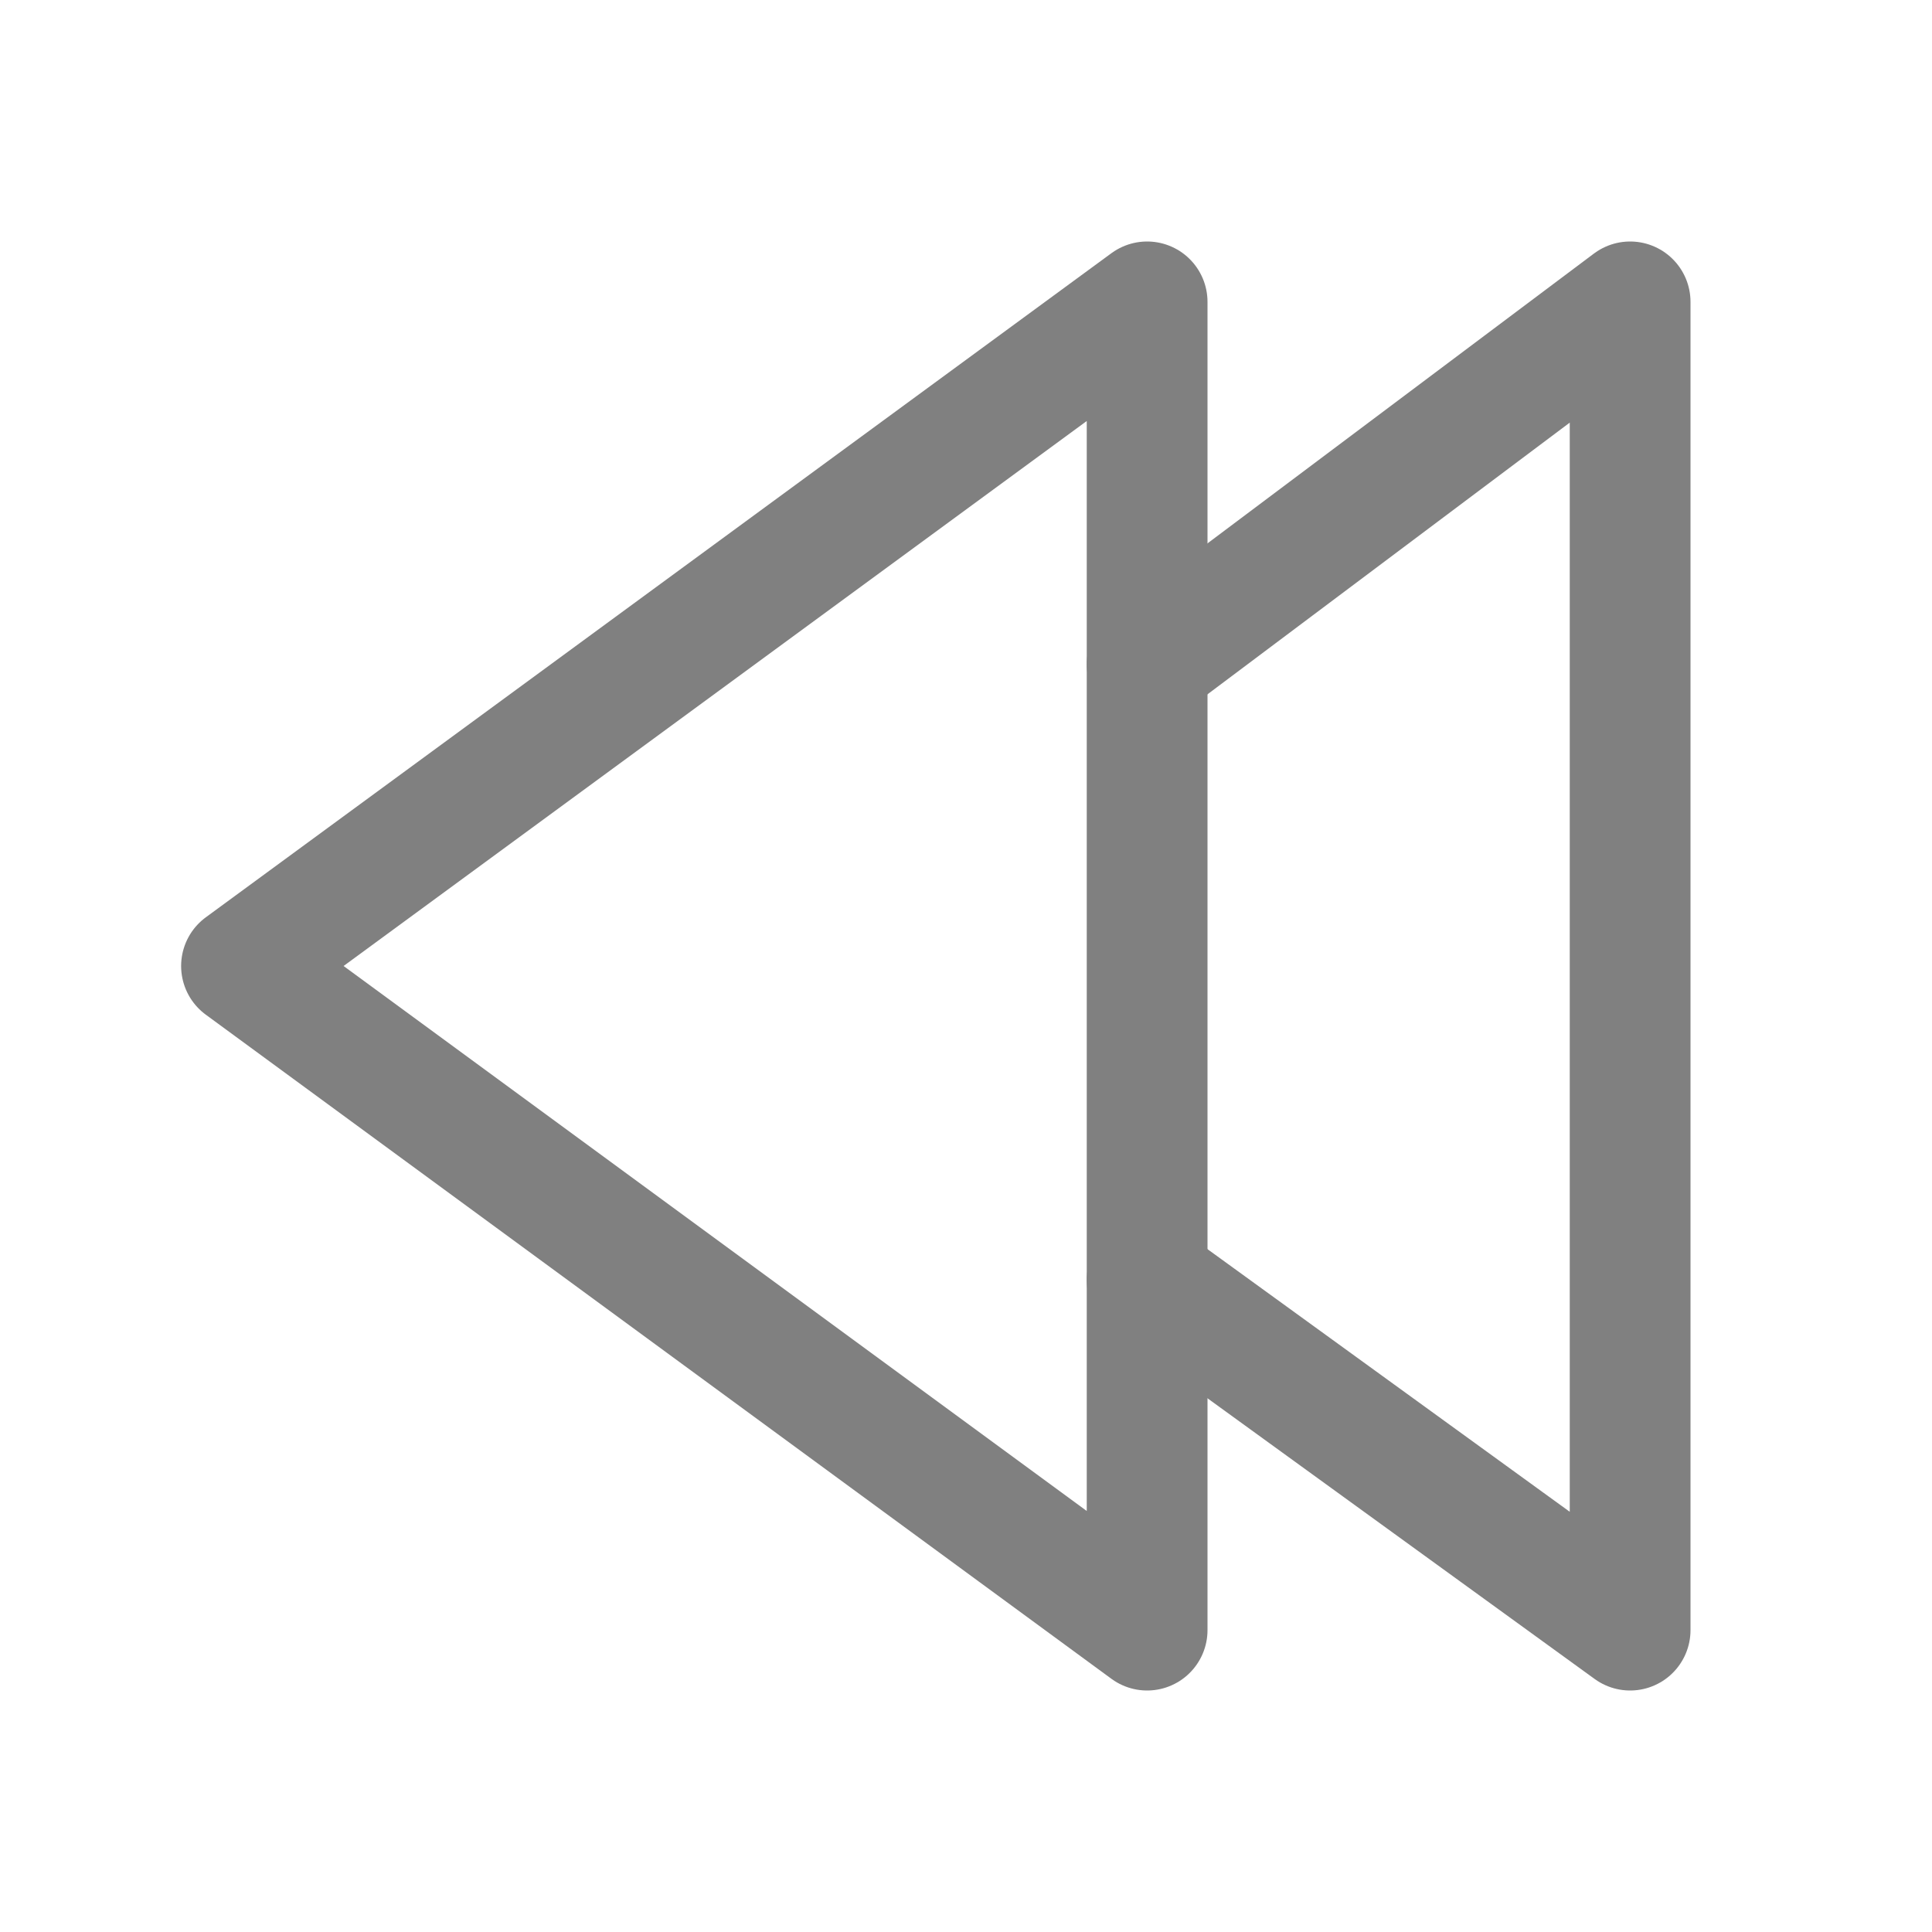 <?xml version="1.0" encoding="iso-8859-1"?>
<!-- Generator: Adobe Illustrator 24.0.0, SVG Export Plug-In . SVG Version: 6.00 Build 0)  -->
<svg version="1.1" id="&#x56FE;&#x5C42;_1" xmlns="http://www.w3.org/2000/svg" xmlns:xlink="http://www.w3.org/1999/xlink" x="0px"
	 y="0px" viewBox="0 0 16 16" style="enable-background:new 0 0 16 16;" xml:space="preserve">
<title>16</title>
<g id="m">
	<g id="_16">
		<g id="left">
			<polyline style="fill:none;stroke:#808080;stroke-linecap:round;stroke-linejoin:round;" points="9.5,5.5 13.5,2.5 13.5,13.5 
				9.5,10.6 			"/>
			<polygon style="fill:none;stroke:#808080;stroke-linecap:round;stroke-linejoin:round;" points="9.5,13.5 2,8 9.5,2.5 			"/>
		</g>
	</g>
</g>
</svg>
